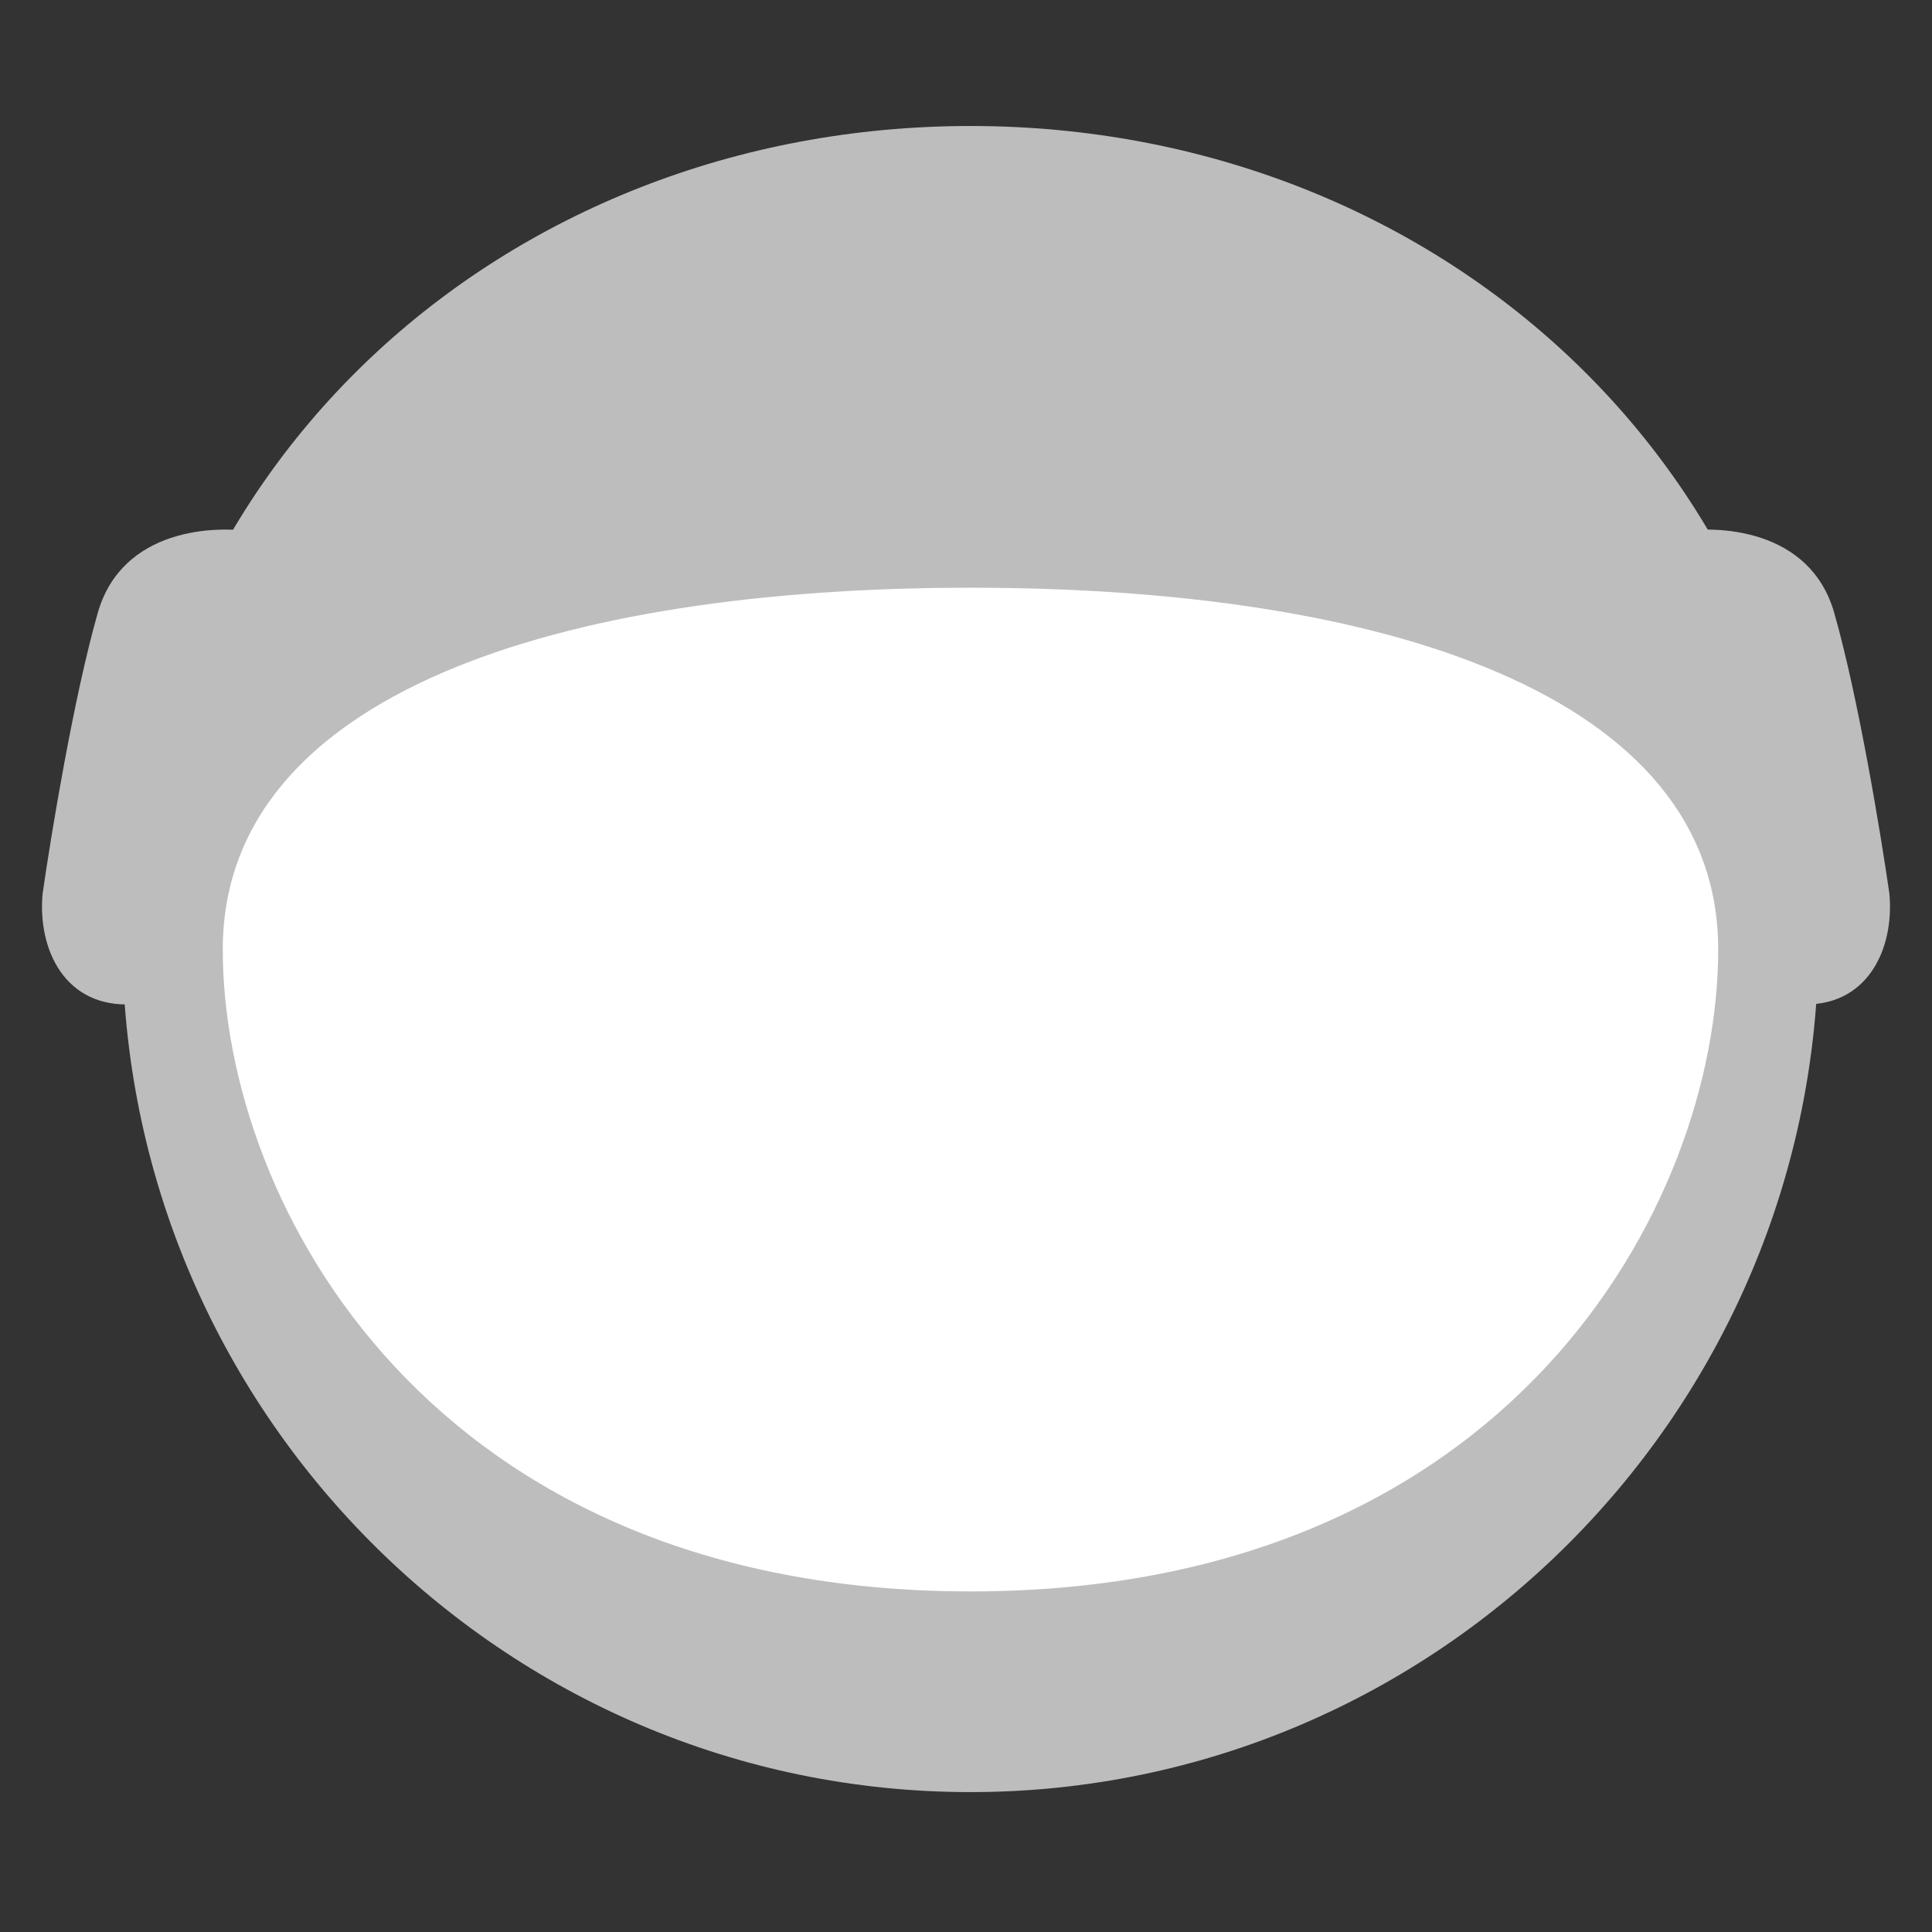<svg width="46" height="46" viewBox="0 0 46 46" fill="none" xmlns="http://www.w3.org/2000/svg">
<rect x="0" y="0" width="46" height="46" fill="#333333" stroke="none"/>
<path d="M43.298 22.396C43.298 33.548 34.258 42.669 23.106 42.669C11.954 42.669 2.913 33.548 2.913 22.396C2.913 11.243 11.954 3 23.106 3C34.258 3 43.298 11.243 43.298 22.396Z" fill="#BDBDBD"/>
<path d="M2.328 14.591C2.902 12.584 5.116 12.481 6.152 12.68C5.833 16.384 4.79 23.816 3.165 23.911C1.54 24.007 0.894 22.597 1.014 21.282C1.213 19.889 1.755 16.599 2.328 14.591Z" fill="#BDBDBD"/>
<path d="M43.672 14.591C43.098 12.584 40.884 12.481 39.848 12.68C40.167 16.384 41.21 23.816 42.835 23.911C44.46 24.007 45.106 22.597 44.986 21.282C44.787 19.889 44.245 16.599 43.672 14.591Z" fill="#BDBDBD"/>
<path d="M40.91 22.608C40.91 28.679 35.958 37.891 23.107 37.891C10.257 37.891 5.304 28.679 5.304 22.608C5.304 16.537 13.275 13.993 23.107 13.993C32.94 13.993 40.91 16.537 40.91 22.608Z" fill="white"/>
</svg>
